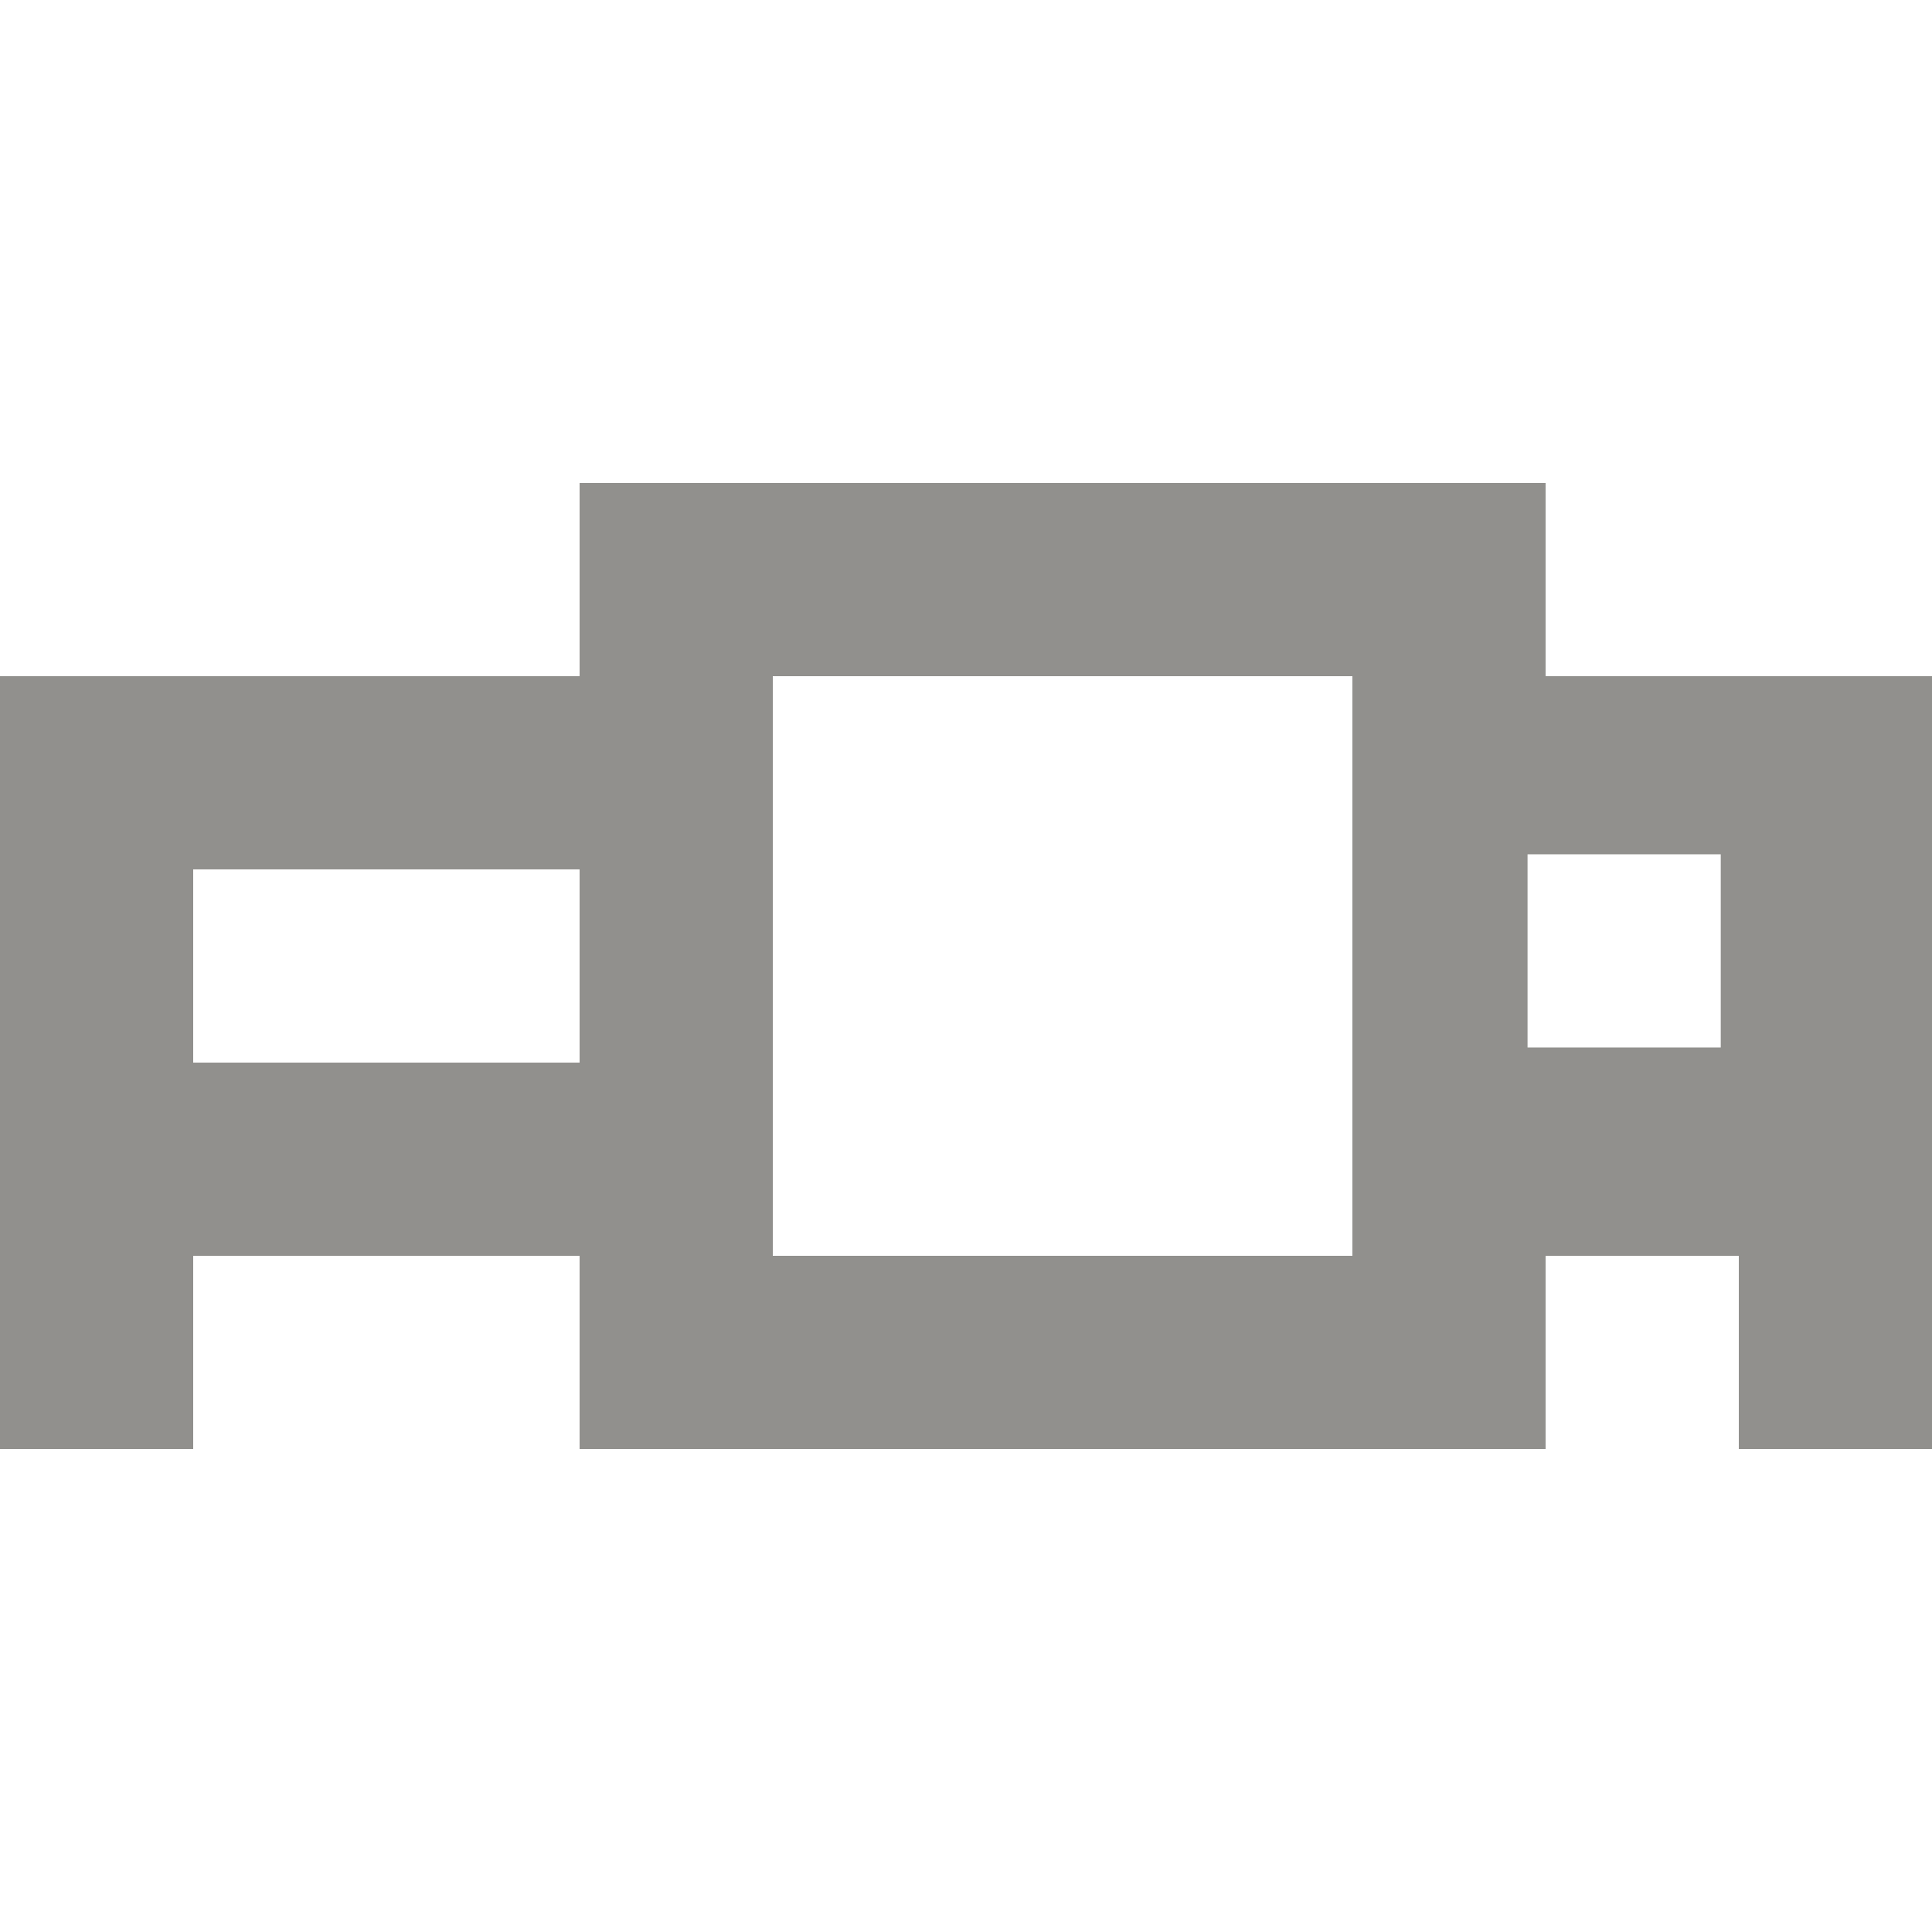 <!-- Generated by IcoMoon.io -->
<svg version="1.1" xmlns="http://www.w3.org/2000/svg" width="32" height="32" viewBox="0 0 32 32">
<title>as-projector-1</title>
<path fill="#91908d" d="M25.301 17.35v-3.2h3.2v3.2h-3.2zM12.8 20.8v-9.6h9.6v9.6h-9.6zM3.2 17.6v-3.2h6.4v3.2h-6.4zM0 24h3.2v-3.2h6.4v3.2h16v-3.2h3.2v3.2h3.2v-12.8h-6.4v-3.2h-16v3.2h-9.6v12.8z"></path>
</svg>
